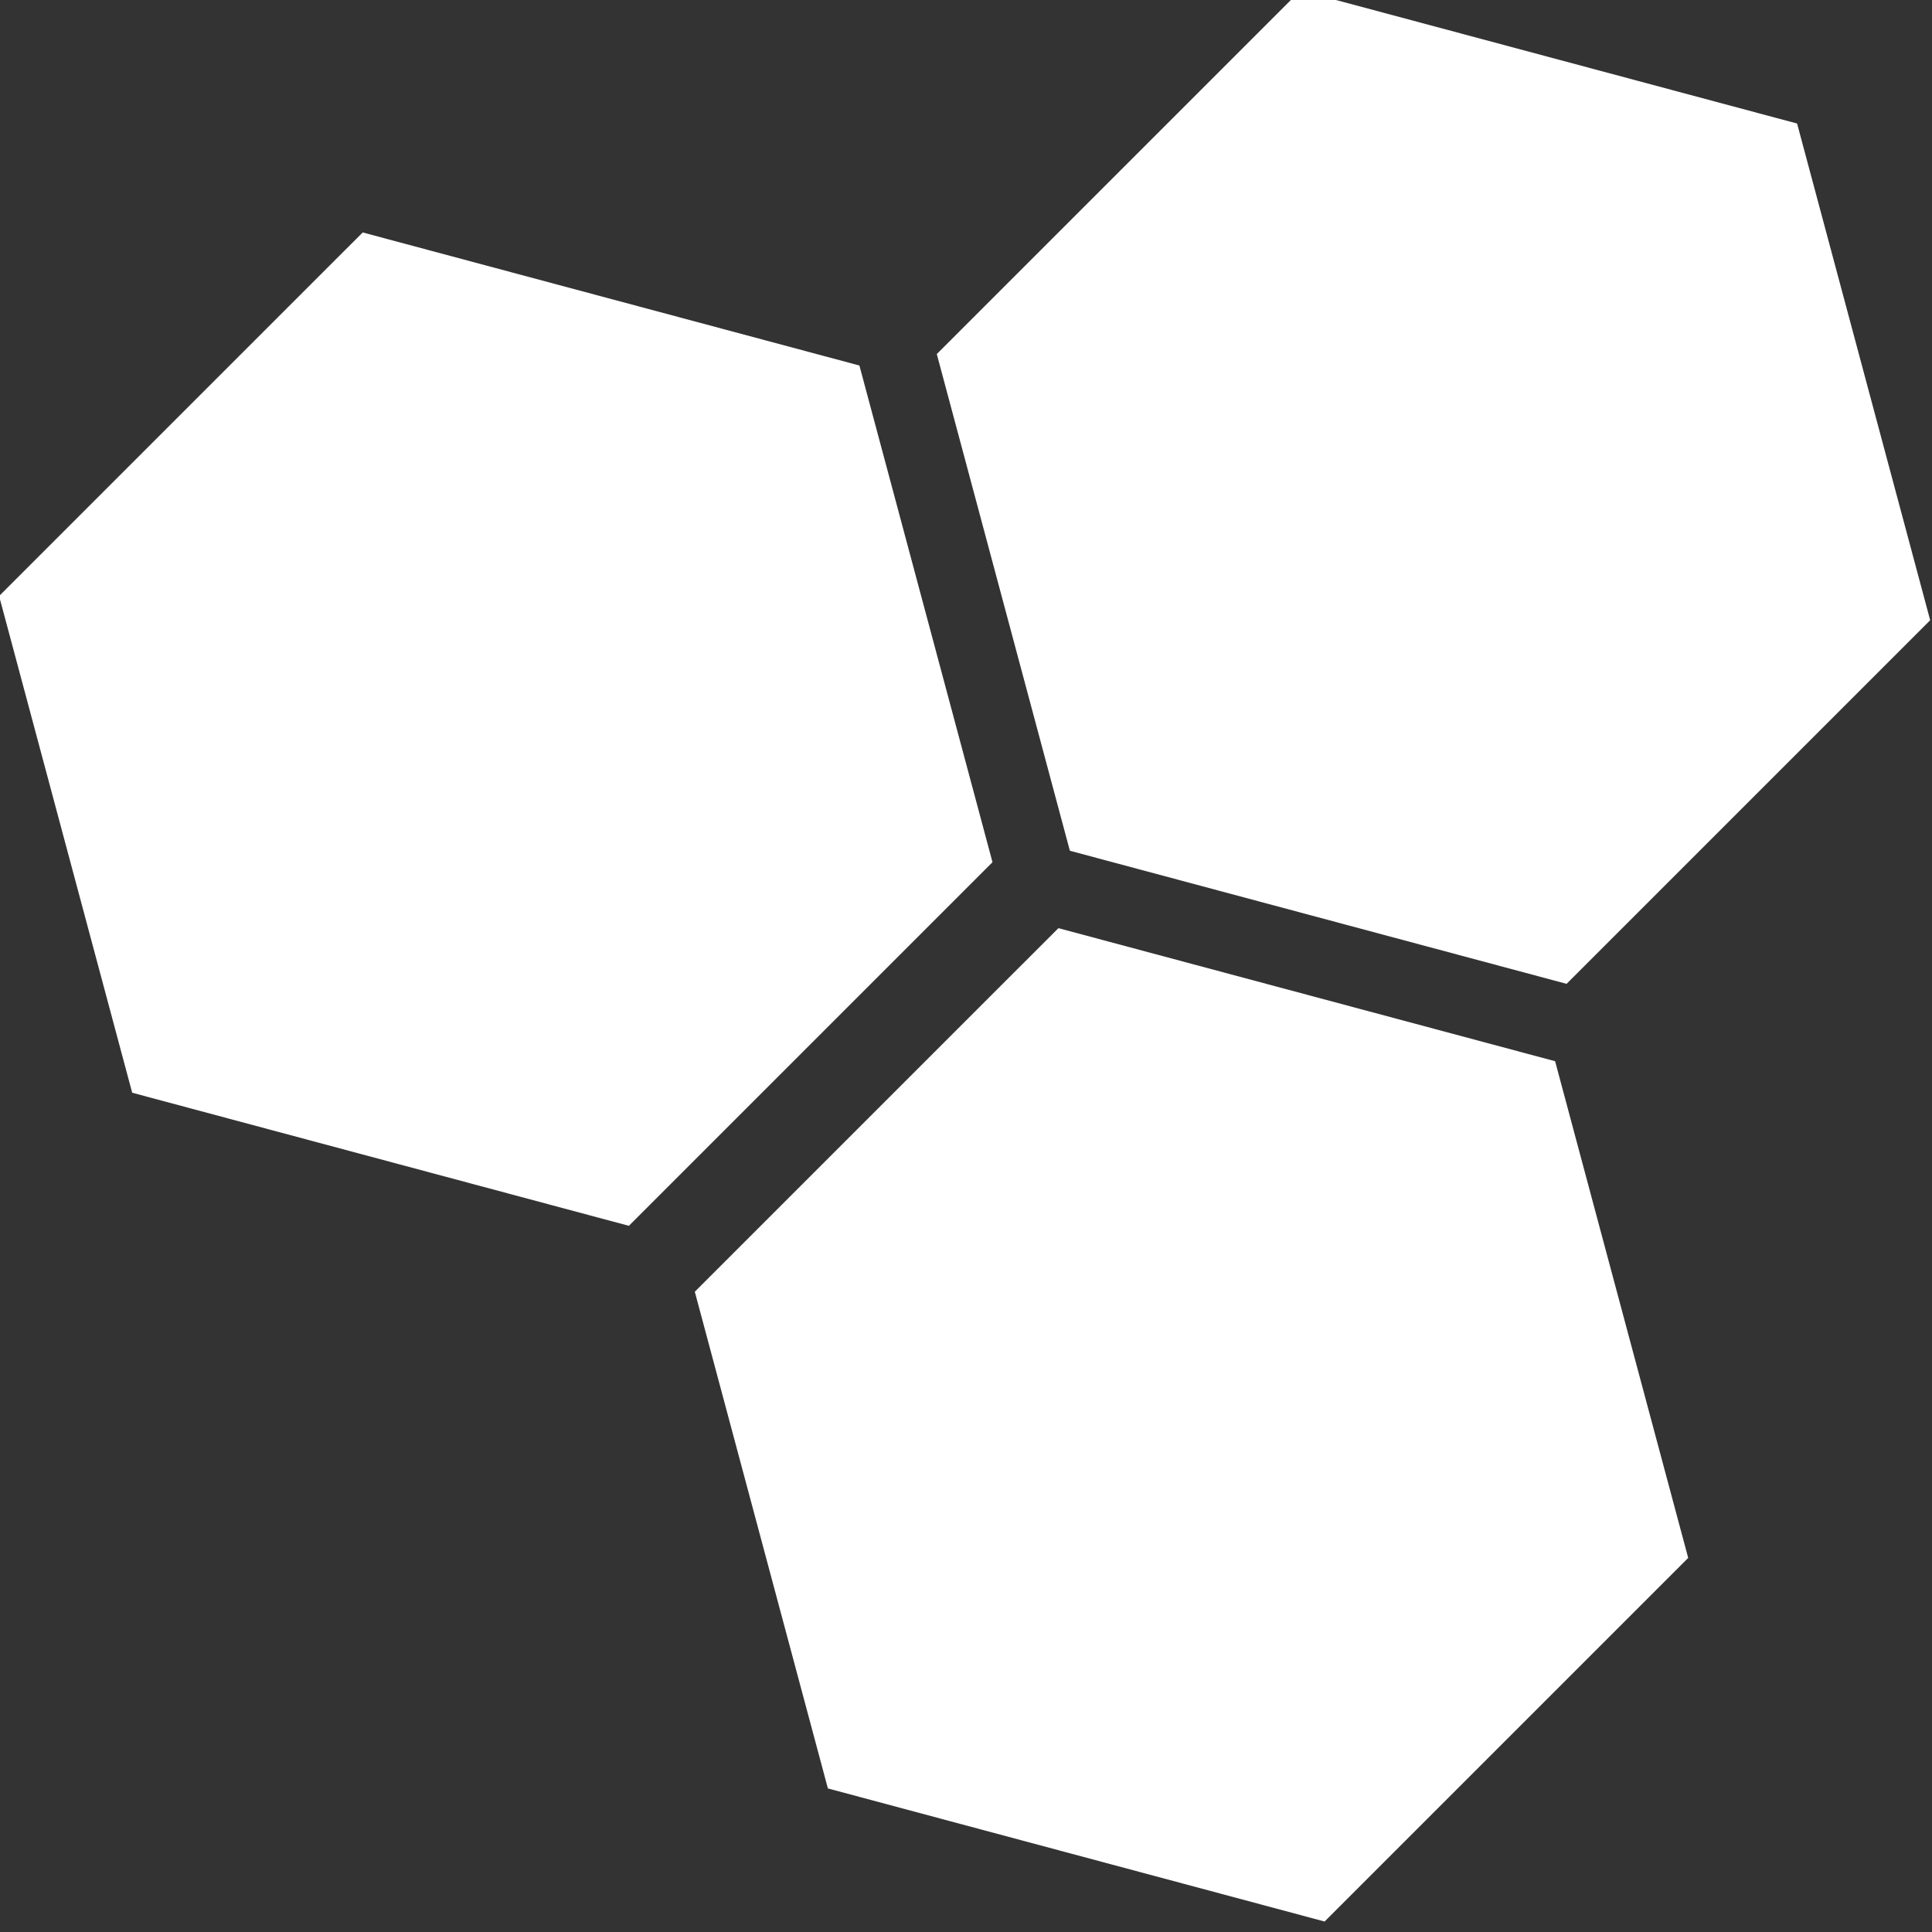 <?xml version="1.0" encoding="UTF-8" standalone="no"?>
<!DOCTYPE svg PUBLIC "-//W3C//DTD SVG 1.1//EN" "http://www.w3.org/Graphics/SVG/1.1/DTD/svg11.dtd">
<svg width="100%" height="100%" viewBox="0 0 64 64" version="1.1" xmlns="http://www.w3.org/2000/svg" xmlns:xlink="http://www.w3.org/1999/xlink" xml:space="preserve" xmlns:serif="http://www.serif.com/" style="fill-rule:evenodd;clip-rule:evenodd;stroke-linejoin:round;stroke-miterlimit:2;">
    <rect x="0" y="0" width="64" height="64" fill="#333333" stroke="none"/>
    <g transform="matrix(1,0,0,1,-462,0)">
        <g transform="matrix(0.264,-0.264,0.264,0.264,234.42,53.392)">
            <path d="M447,246L487,286L447,326L487,366L447,406L407,366L367,406L327,366L367,326L327,286L367,246L407,286L447,246Z" style="fill:white;"/>
        </g>
        <g transform="matrix(1.002,0,0,1.002,401.27,-656.785)">
            <path d="M95.6,686.159L112.021,690.558L116.421,706.979L104.4,719L87.979,714.6L83.579,698.179L95.6,686.159ZM72.6,663.159L89.021,667.558L93.421,683.979L81.4,696L64.979,691.6L60.579,675.179L72.6,663.159ZM103.6,655.159L120.021,659.558L124.421,675.979L112.4,688L95.979,683.6L91.579,667.179L103.6,655.159Z" style="fill:white;"/>
        </g>
        <g id="Layer1">
        </g>
        <g id="Layer11" serif:id="Layer1">
        </g>
    </g>
</svg>
